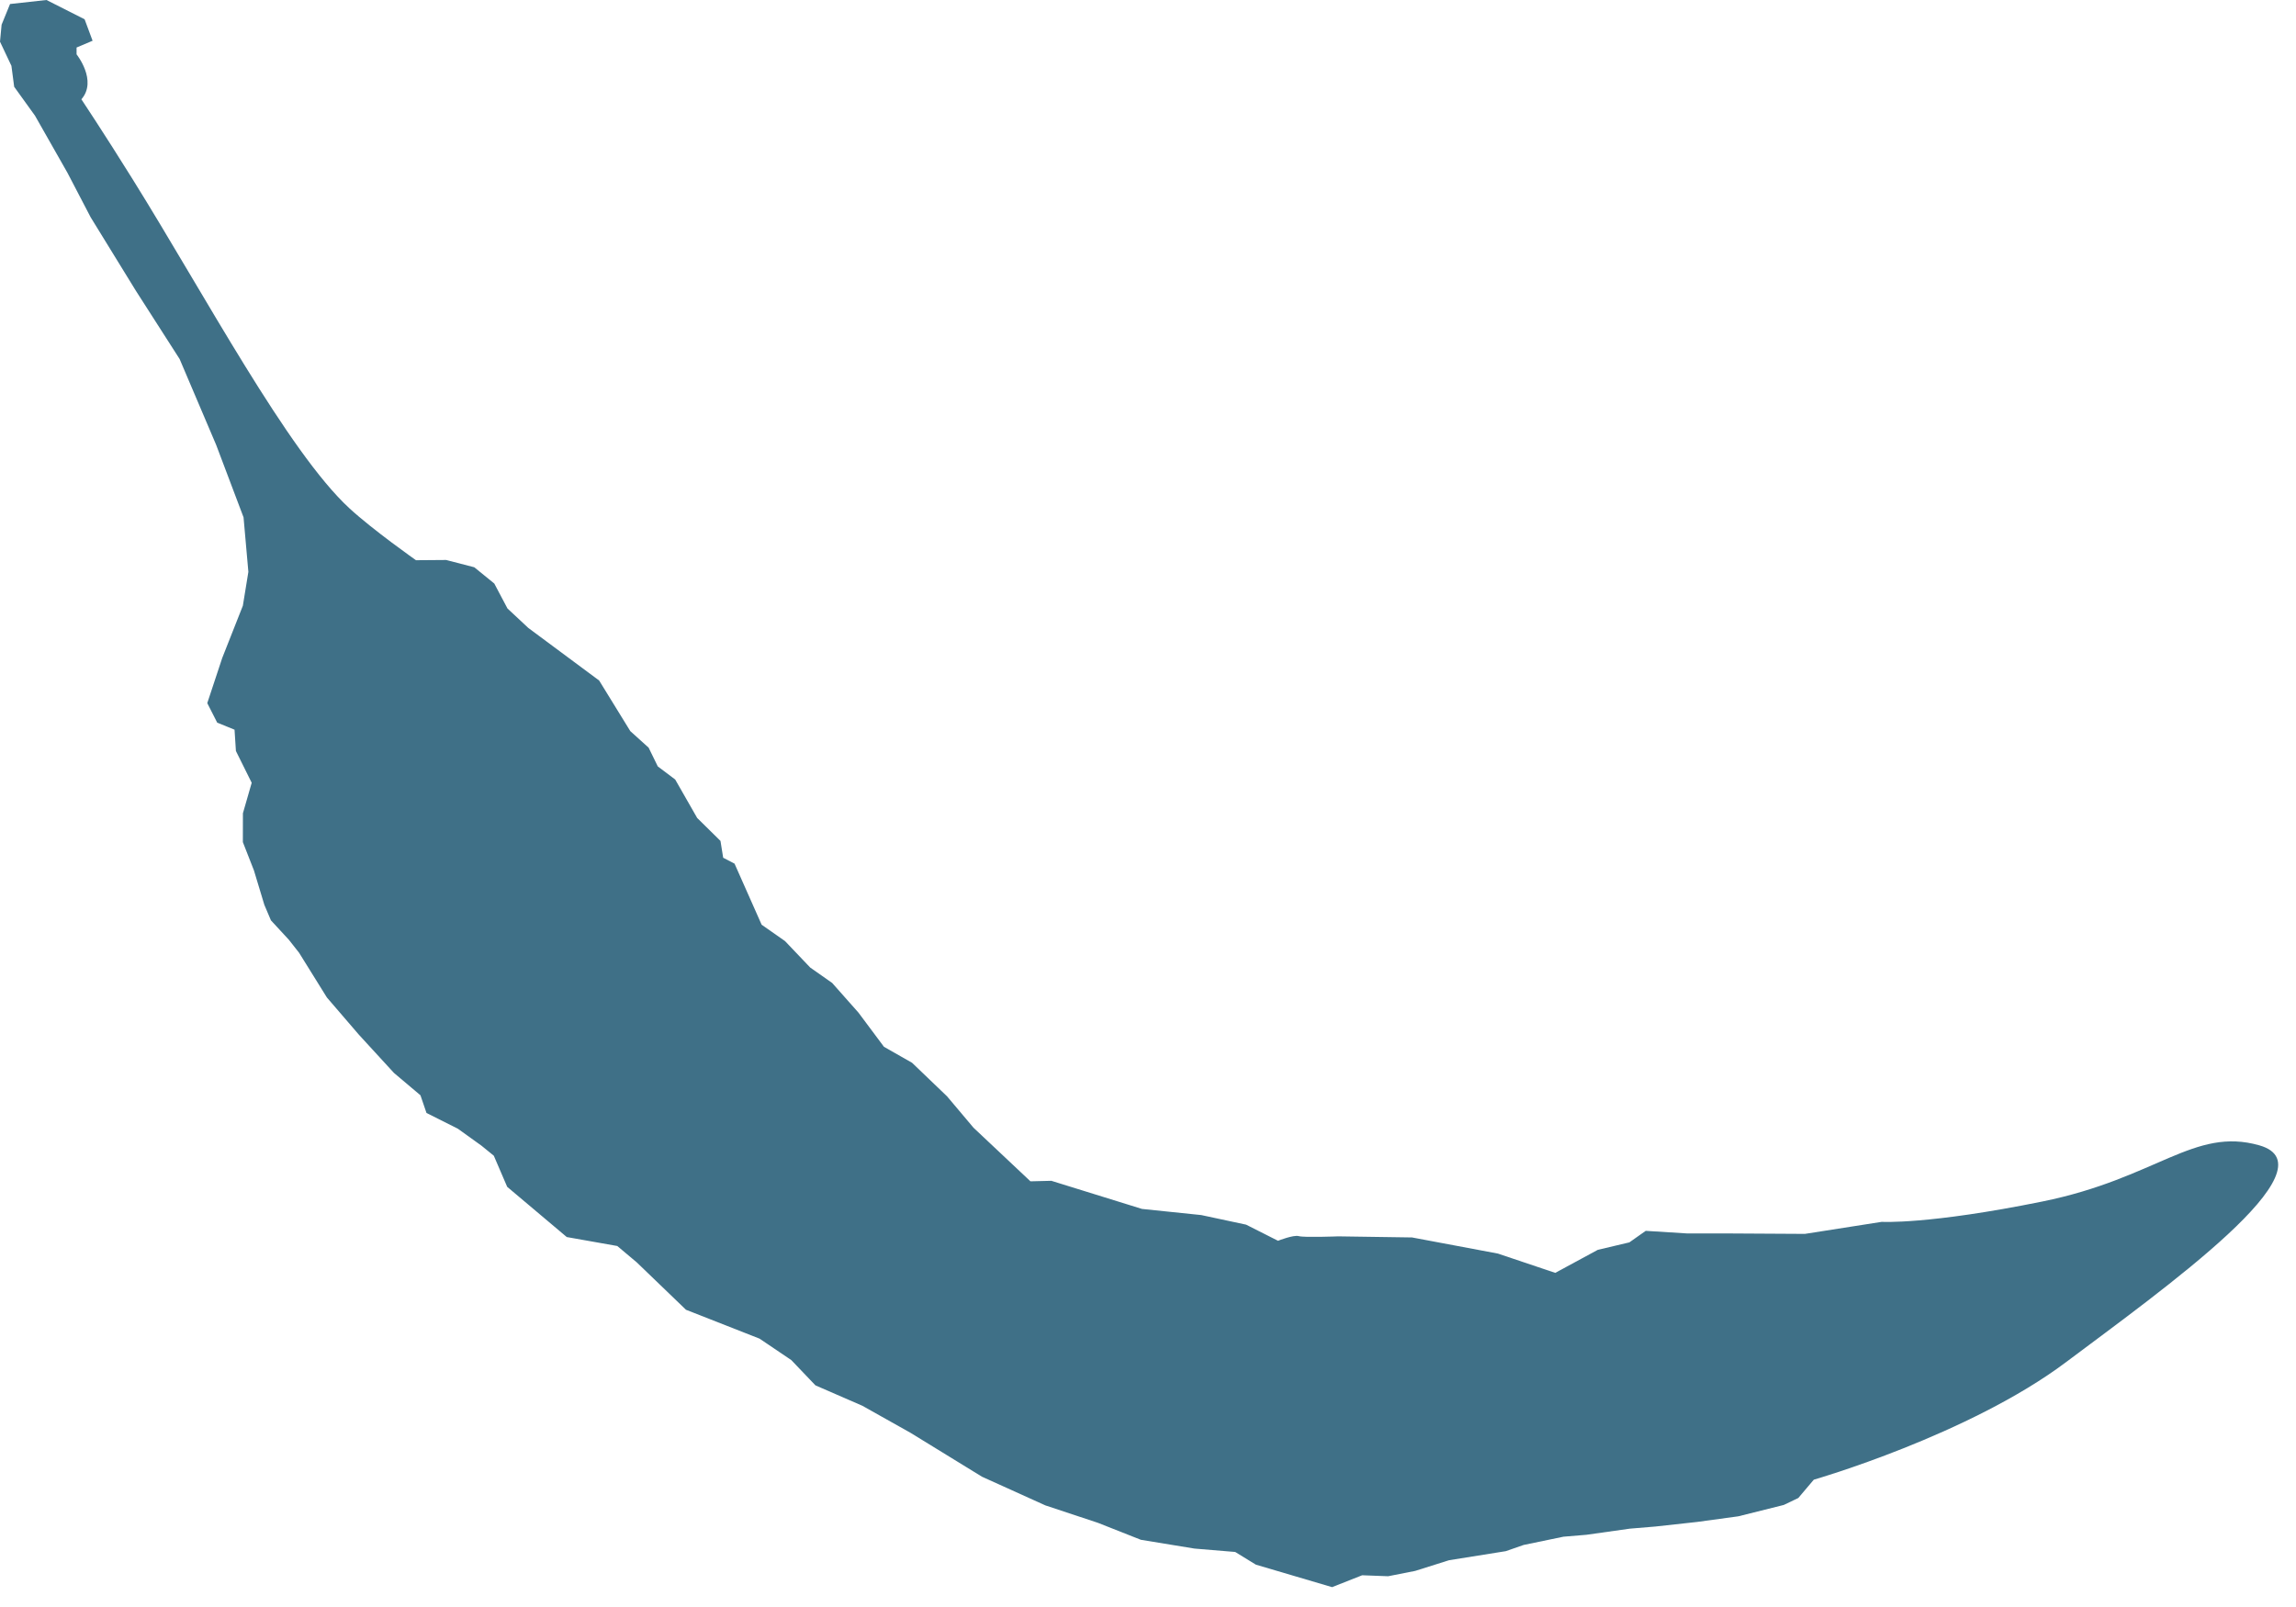 <?xml version="1.0" encoding="UTF-8" standalone="no"?>
<svg width="40px" height="28px" viewBox="0 0 40 28" version="1.1" xmlns="http://www.w3.org/2000/svg" xmlns:xlink="http://www.w3.org/1999/xlink">
    <!-- Generator: Sketch 39.1 (31720) - http://www.bohemiancoding.com/sketch -->
    <title>pepperoni</title>
    <desc>Created with Sketch.</desc>
    <defs></defs>
    <g id="Page-1" stroke="none" stroke-width="1" fill="none" fill-rule="evenodd">
        <path d="M1.474,0.336 L1.613,0.71 L1.334,0.828 L1.334,0.947 C1.334,0.947 1.702,1.405 1.418,1.73 C1.418,1.73 1.807,2.314 2.309,3.12 C3.563,5.131 5.015,7.868 6.088,8.857 C6.502,9.238 7.247,9.761 7.247,9.761 L7.773,9.757 L8.263,9.884 L8.611,10.167 L8.841,10.602 L9.204,10.941 L10.438,11.857 L10.981,12.739 L11.3,13.027 L11.46,13.354 L11.763,13.582 L12.146,14.252 L12.552,14.652 L12.599,14.945 L12.797,15.048 L13.269,16.112 L13.676,16.397 L14.115,16.858 L14.498,17.127 L14.956,17.644 L15.4,18.239 L15.89,18.518 L16.499,19.102 L16.96,19.649 L17.952,20.583 L18.316,20.574 L19.895,21.064 L20.928,21.171 L21.709,21.338 L22.265,21.619 C22.265,21.619 22.534,21.512 22.627,21.538 C22.72,21.565 23.314,21.542 23.314,21.542 L24.6,21.561 L26.096,21.842 L27.095,22.178 L27.836,21.777 L28.386,21.647 L28.671,21.446 L29.39,21.491 L30.066,21.491 L31.444,21.499 L32.784,21.289 C32.784,21.289 33.588,21.339 35.58,20.935 C37.573,20.531 38.224,19.632 39.361,19.956 C40.685,20.334 37.69,22.461 35.996,23.732 C34.303,25.004 31.599,25.782 31.599,25.782 L31.329,26.101 L31.076,26.222 L30.284,26.42 L29.566,26.518 L28.838,26.598 L28.394,26.635 L27.636,26.742 L27.239,26.775 L26.544,26.919 L26.234,27.027 L25.245,27.185 L24.655,27.371 L24.184,27.464 L23.731,27.447 L23.207,27.654 L21.879,27.262 L21.519,27.041 L20.81,26.982 L19.876,26.829 L19.127,26.533 L18.213,26.23 L17.108,25.73 L15.861,24.964 L15.024,24.494 L14.206,24.138 L13.786,23.698 L13.232,23.324 L11.951,22.821 L11.093,21.995 L10.754,21.71 L9.874,21.554 L8.836,20.679 L8.603,20.137 L8.388,19.962 L7.976,19.666 L7.43,19.392 L7.325,19.084 L6.863,18.694 L6.253,18.029 L5.695,17.38 L5.21,16.6 L5.033,16.375 L4.72,16.036 L4.605,15.765 L4.424,15.166 L4.231,14.673 L4.232,14.17 L4.385,13.639 L4.11,13.085 L4.086,12.714 L3.784,12.591 L3.611,12.251 L3.872,11.463 L4.231,10.554 L4.327,9.964 L4.243,9.014 L3.766,7.752 L3.129,6.255 L2.367,5.066 L1.579,3.785 L1.176,3.012 L0.61,2.016 L0.247,1.512 L0.199,1.147 L5.68434189e-14,0.726 L0.028,0.43 L0.175,0.07 L0.81,0 L1.474,0.336 Z" id="Path" fill="#3F7087"></path>
    </g>
</svg>